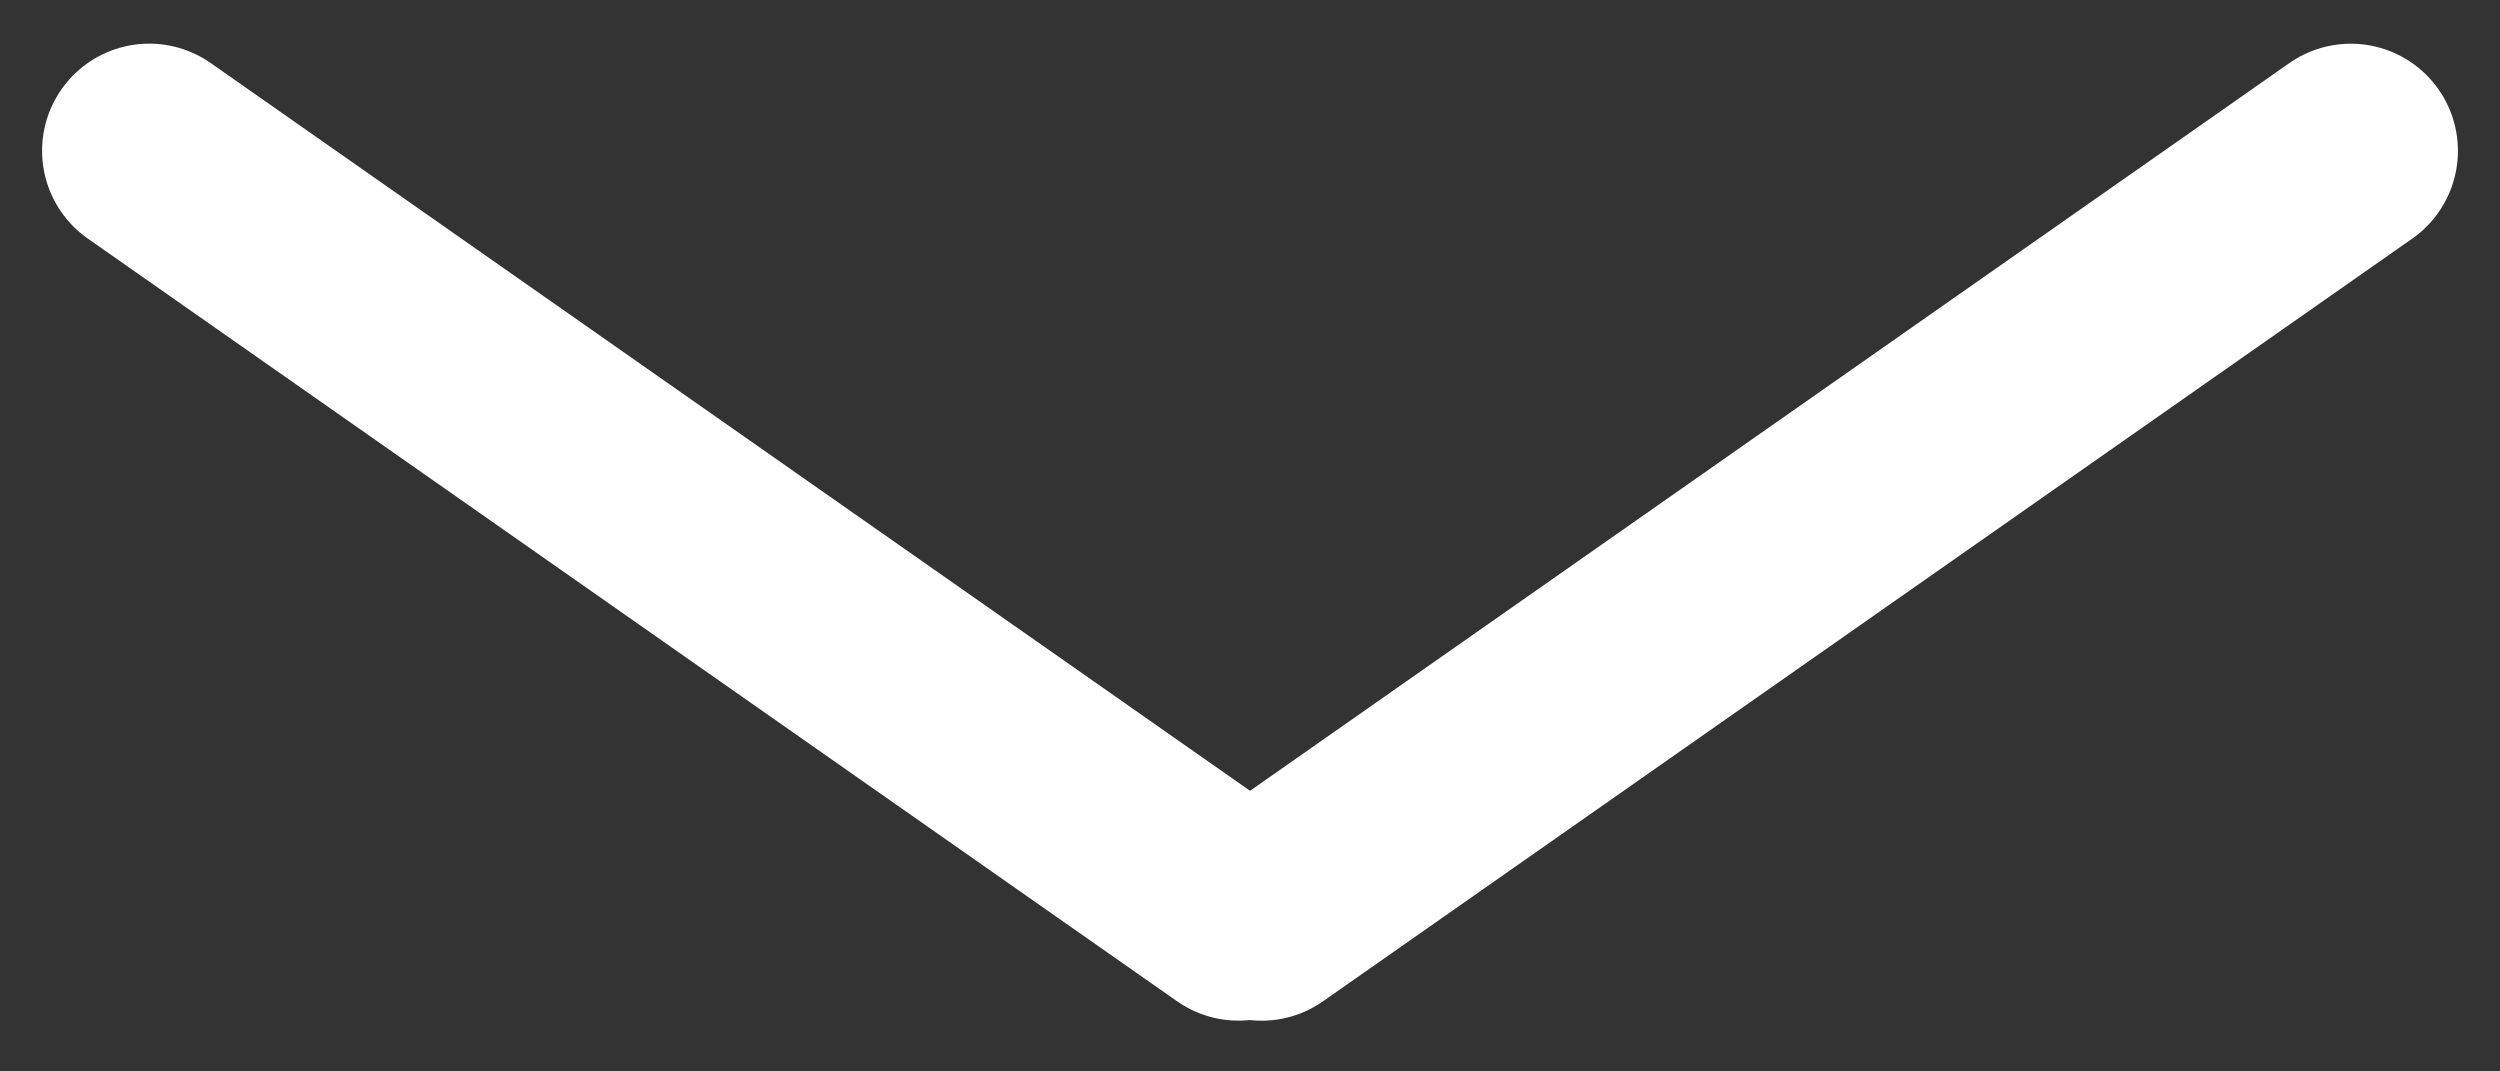 <svg width="35" height="15" viewBox="0 0 35 15" fill="none" xmlns="http://www.w3.org/2000/svg">
<rect x="0" y="0" width="35" height="15" fill="#333333" stroke="none"/>
<line x1="2.089" y1="2.111" x2="17.339" y2="12.789" stroke="white" stroke-width="3" stroke-linecap="round"/>
<line x1="17.661" y1="12.79" x2="32.911" y2="2.112" stroke="white" stroke-width="3" stroke-linecap="round"/>
</svg>
